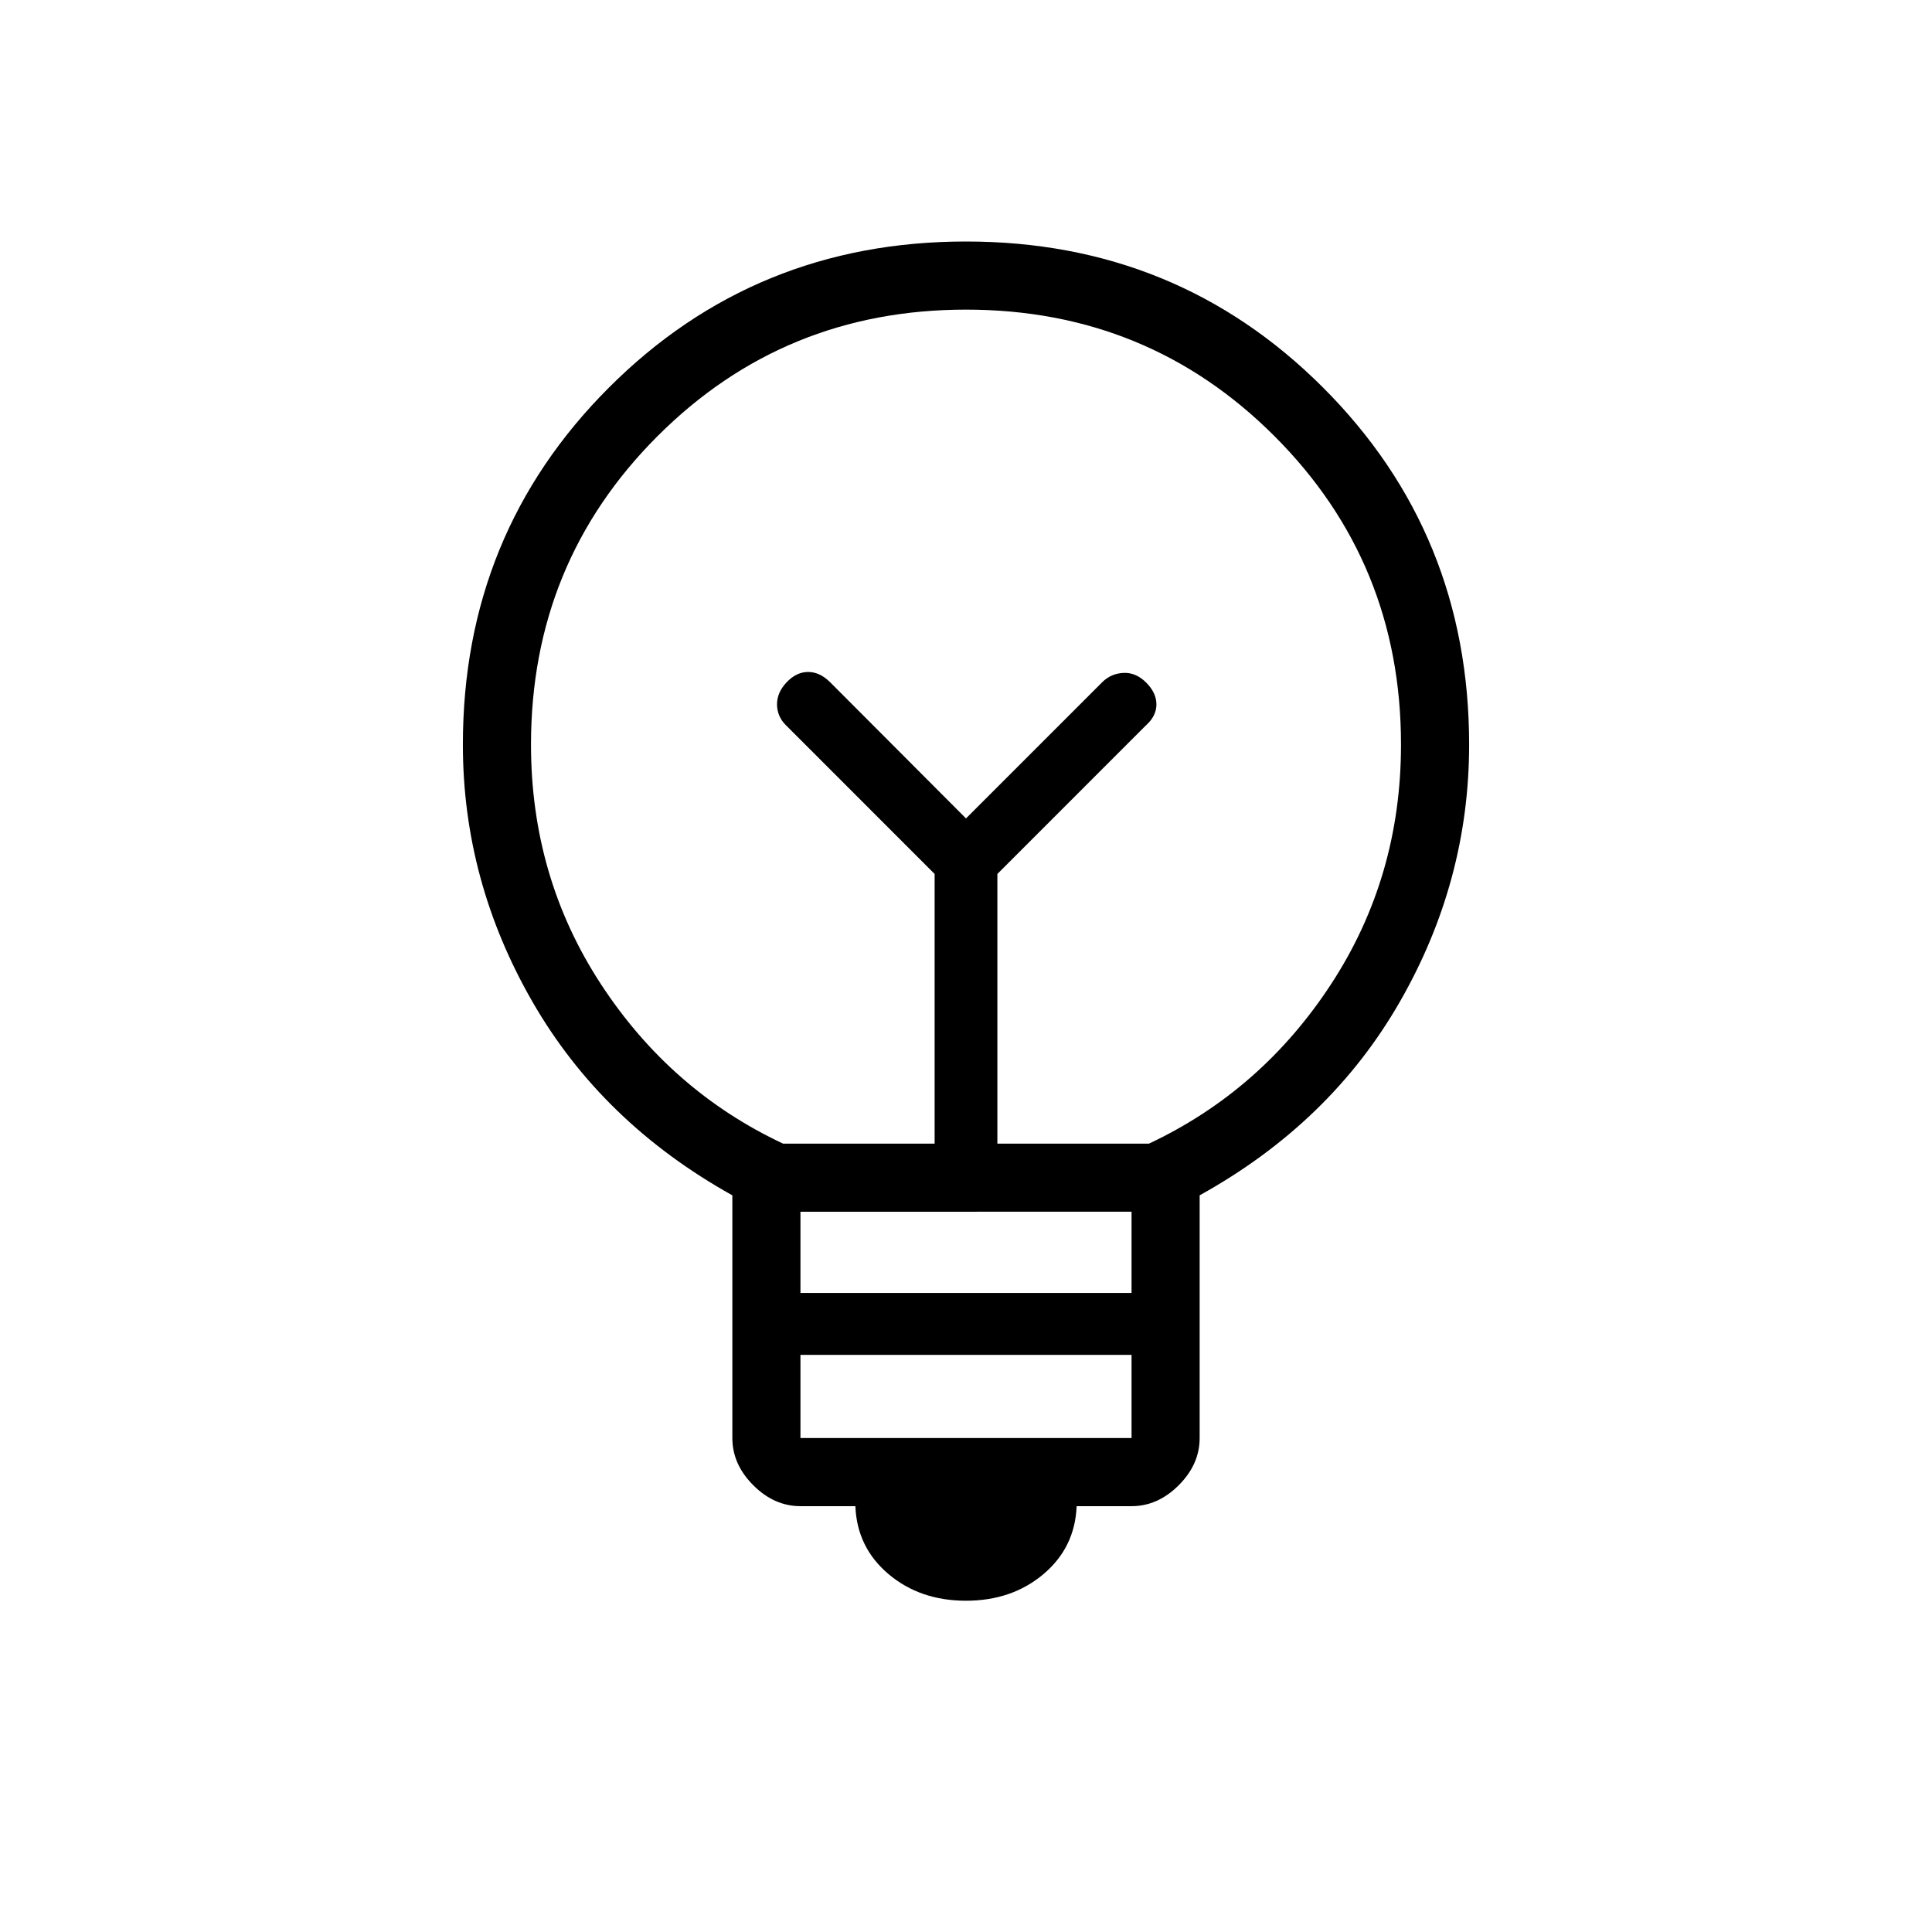 <svg xmlns="http://www.w3.org/2000/svg" height="40" viewBox="0 -960 960 960" width="40"><path d="M480-164.61q-22.82 0-38.49-13.22-15.66-13.22-16.48-33.76h-27.29q-13.03 0-23.44-10.4-10.4-10.41-10.4-23.45v-120.61q-64.7-36.03-99.3-96.13Q230-522.28 230-590q0-104.85 72.58-177.42Q375.15-840 480-840t177.42 72.58Q730-694.85 730-590q0 67.87-34.51 127.93t-99.39 96.02v120.61q0 13.04-10.4 23.45-10.41 10.4-23.44 10.4h-27.29q-.82 20.54-16.48 33.76-15.67 13.22-38.49 13.22Zm-82.26-80.83h164.52v-41.33H397.74v41.33Zm0-72.1h164.52v-40.36H397.74v40.36Zm-8.66-74.2h75.33v-134l-73.92-73.93q-4.34-4.33-4.39-10.28-.05-5.95 4.8-11.05 4.84-5.1 10.66-5.1t10.93 5.1L480-553.33 547.67-621q4.33-4.33 10.54-4.64 6.2-.31 11.3 4.79 5.11 5.11 5.11 10.85 0 5.74-5.11 10.33l-73.92 73.93v134h75.33q55.95-26.31 90.59-79.4T696.15-590q0-90.41-62.87-153.28-62.87-62.87-153.28-62.87t-153.28 62.87Q263.85-680.41 263.85-590q0 65.77 34.64 118.86t90.59 79.4ZM480-553.33Zm0-45.7Z"/></svg>